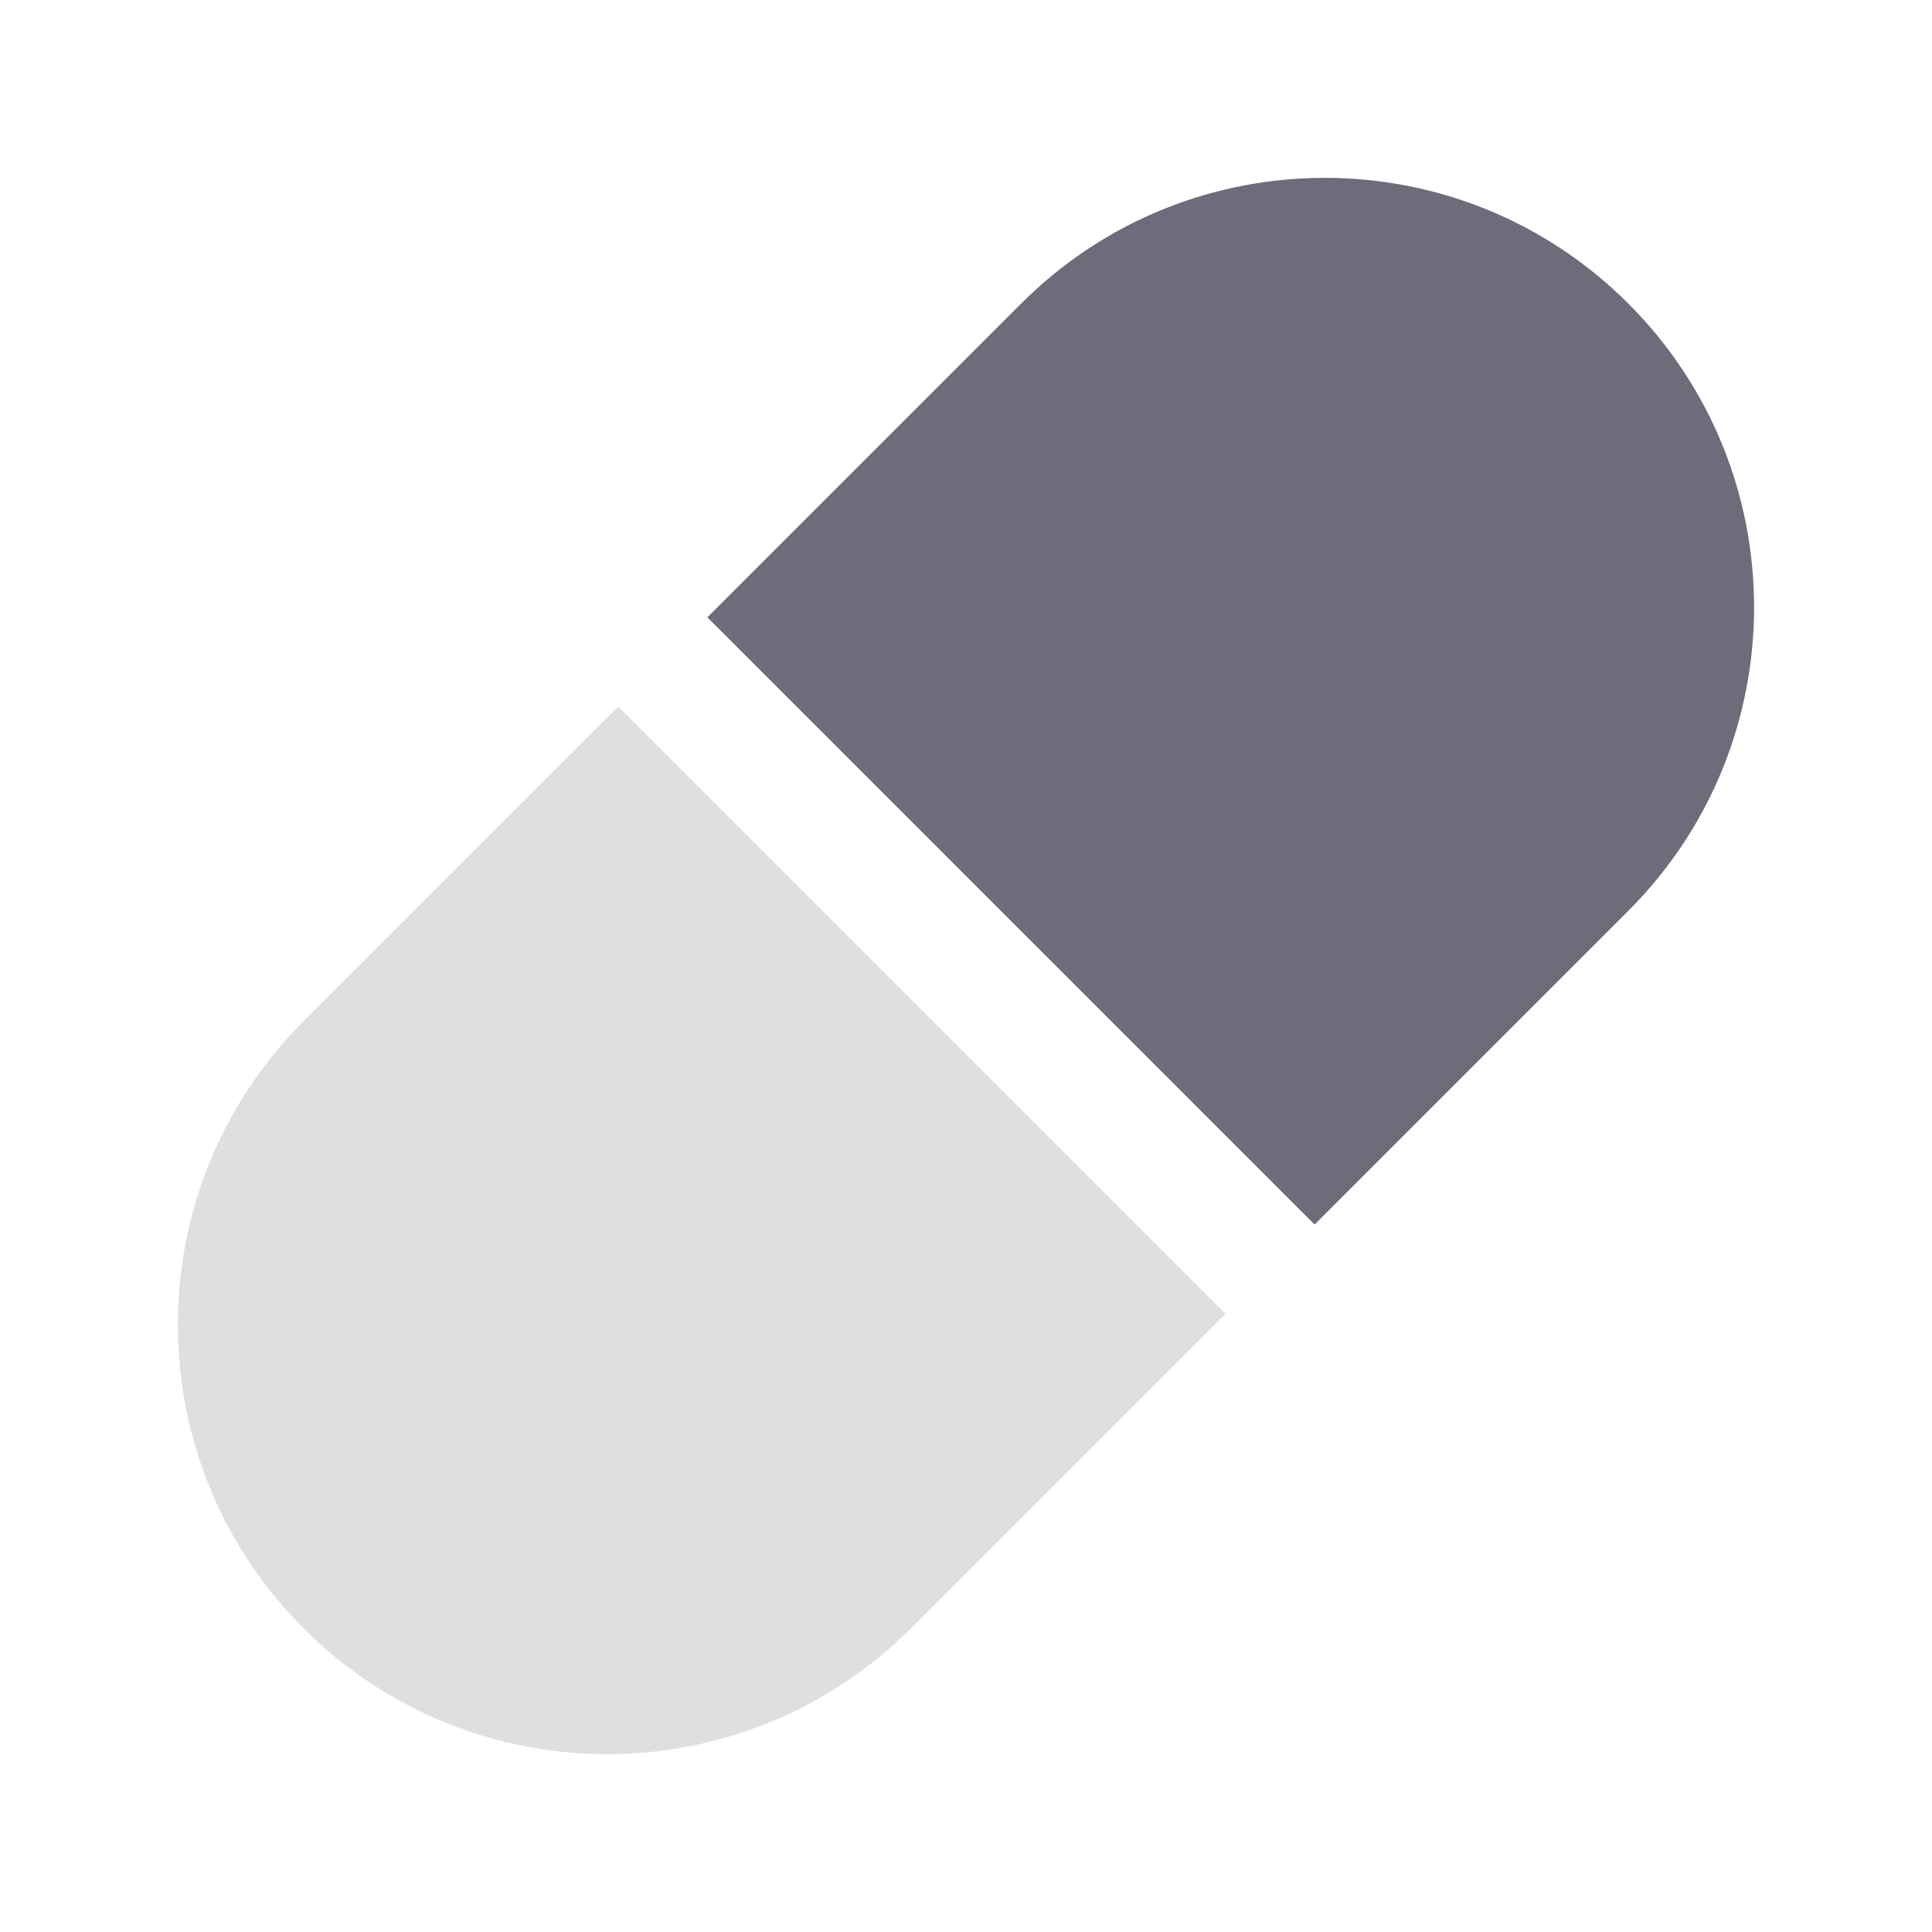 <svg width="28" height="28" viewBox="0 0 28 28" fill="none" xmlns="http://www.w3.org/2000/svg">
<path d="M14.799 4.4C17.229 1.97 21.169 1.97 23.599 4.4C26.029 6.83 26.029 10.77 23.599 13.2L19.052 17.747L10.252 8.947L14.799 4.4Z" fill="#2E2E42" fill-opacity="0.7"/>
<path d="M13.2 23.6C10.77 26.03 6.83 26.03 4.4 23.6C1.97 21.17 1.97 17.23 4.4 14.8L8.96 10.24L17.76 19.04L13.2 23.6Z" fill="#2E2E42" fill-opacity="0.15"/>
</svg>
